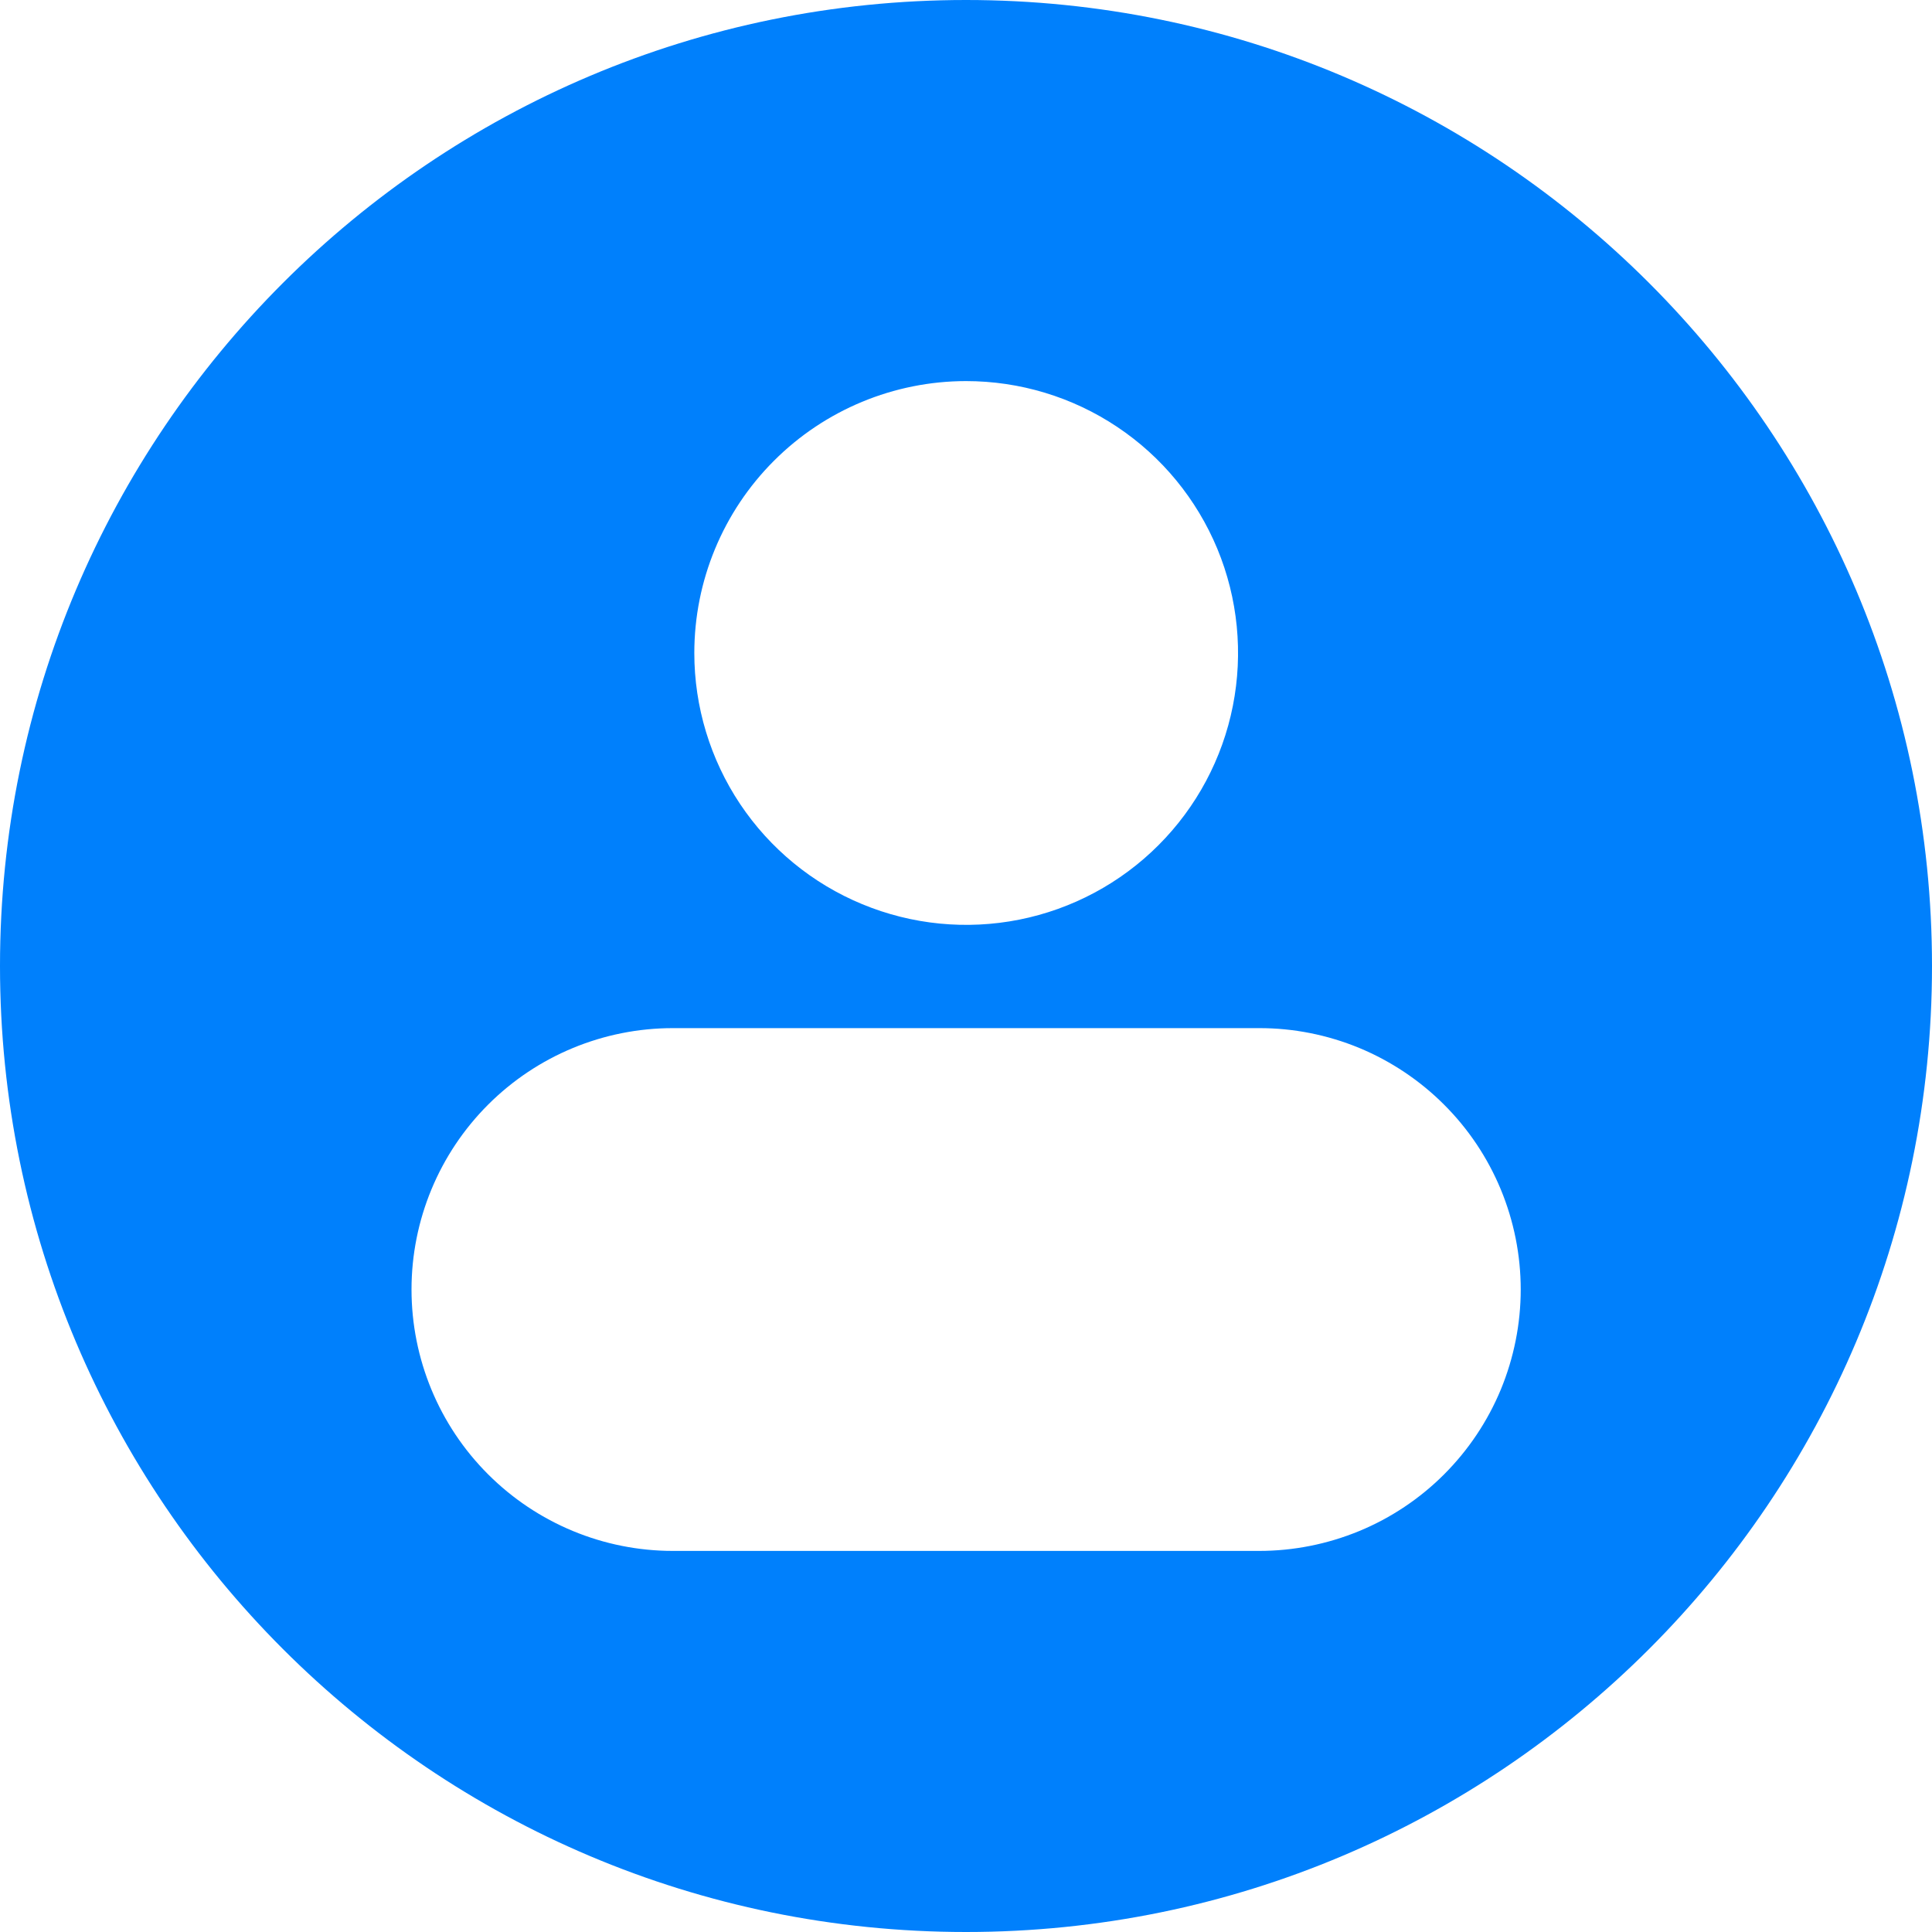 <svg width="32" height="32" viewBox="0 0 32 32" fill="none" xmlns="http://www.w3.org/2000/svg">
<g clip-path="url(#clip0_1283_9369)">
<path d="M16 0C7.164 0 0 7.164 0 16C0 24.836 7.164 32 16 32C24.836 32 32 24.836 32 16C32 7.164 24.836 0 16 0ZM16 6.312C16.891 6.312 17.762 6.575 18.503 7.07C19.244 7.564 19.821 8.267 20.163 9.09C20.504 9.913 20.593 10.819 20.42 11.692C20.247 12.566 19.818 13.369 19.188 13.999C18.559 14.629 17.756 15.058 16.883 15.232C16.009 15.406 15.104 15.317 14.281 14.976C13.458 14.636 12.754 14.058 12.259 13.318C11.764 12.577 11.5 11.706 11.5 10.816C11.5 9.622 11.974 8.477 12.818 7.633C13.662 6.788 14.806 6.313 16 6.312ZM25.188 21.358C25.188 21.927 25.075 22.49 24.858 23.016C24.64 23.541 24.321 24.018 23.918 24.421C23.516 24.823 23.038 25.142 22.513 25.359C21.987 25.576 21.424 25.688 20.855 25.688H11.145C9.997 25.688 8.896 25.231 8.084 24.419C7.272 23.608 6.816 22.506 6.816 21.358C6.816 20.21 7.272 19.109 8.084 18.297C8.896 17.485 9.997 17.029 11.145 17.029H20.855C21.424 17.028 21.987 17.14 22.513 17.357C23.038 17.575 23.516 17.894 23.918 18.296C24.321 18.698 24.64 19.175 24.858 19.701C25.075 20.226 25.188 20.789 25.188 21.358Z" fill="#0080FC"/>
</g>
<defs>
<clipPath id="clip0_1283_9369">
<rect width="32" height="32" fill="white"/>
</clipPath>
</defs>
</svg>
